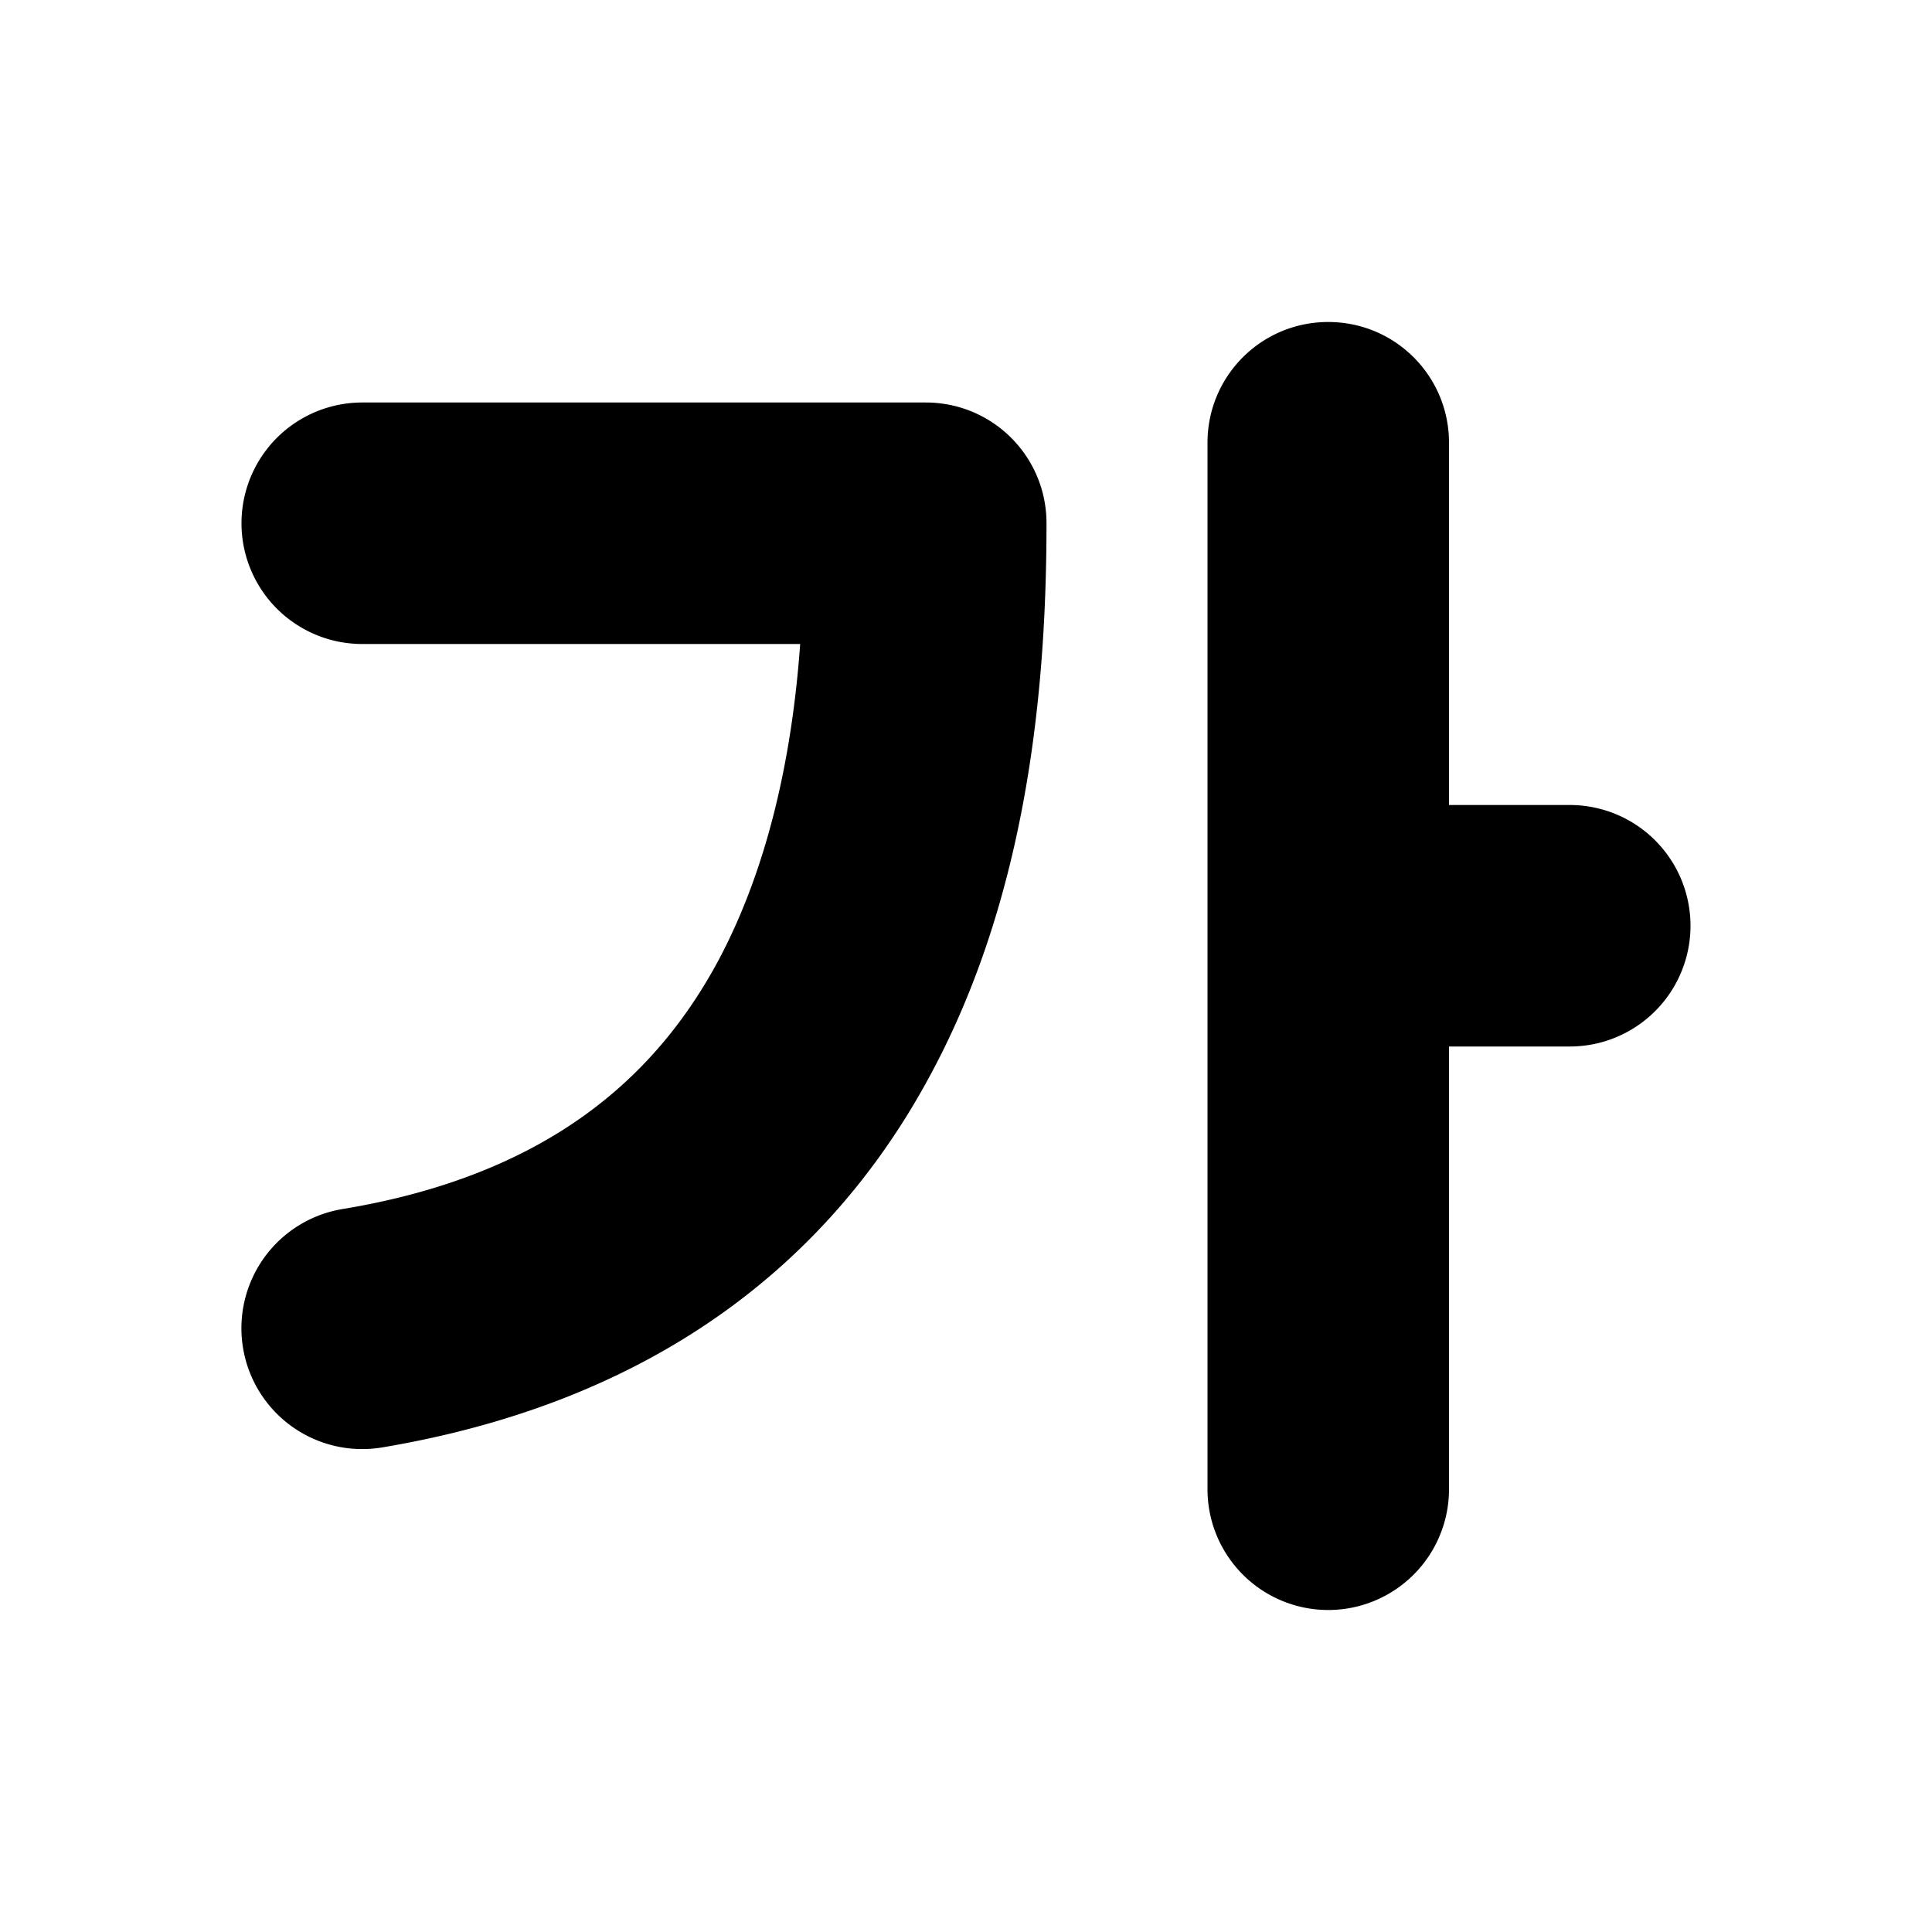 <svg width="24" height="24" viewBox="0 0 24 24" xmlns="http://www.w3.org/2000/svg"><path d="M16.5 4c.83 0 1.5.67 1.5 1.5V10h1.5a1.5 1.5 0 010 3H18v5.5a1.5 1.5 0 01-3 0v-13c0-.83.67-1.5 1.5-1.5zm-12 1a1.5 1.5 0 000 3h5.44c-.1 1.4-.4 2.77-1.01 3.92-.78 1.46-2.13 2.68-4.68 3.1a1.5 1.5 0 10.5 2.96c3.45-.58 5.6-2.36 6.82-4.65C12.75 11.13 13 8.6 13 6.5c0-.83-.67-1.5-1.5-1.5h-7z"/></svg>